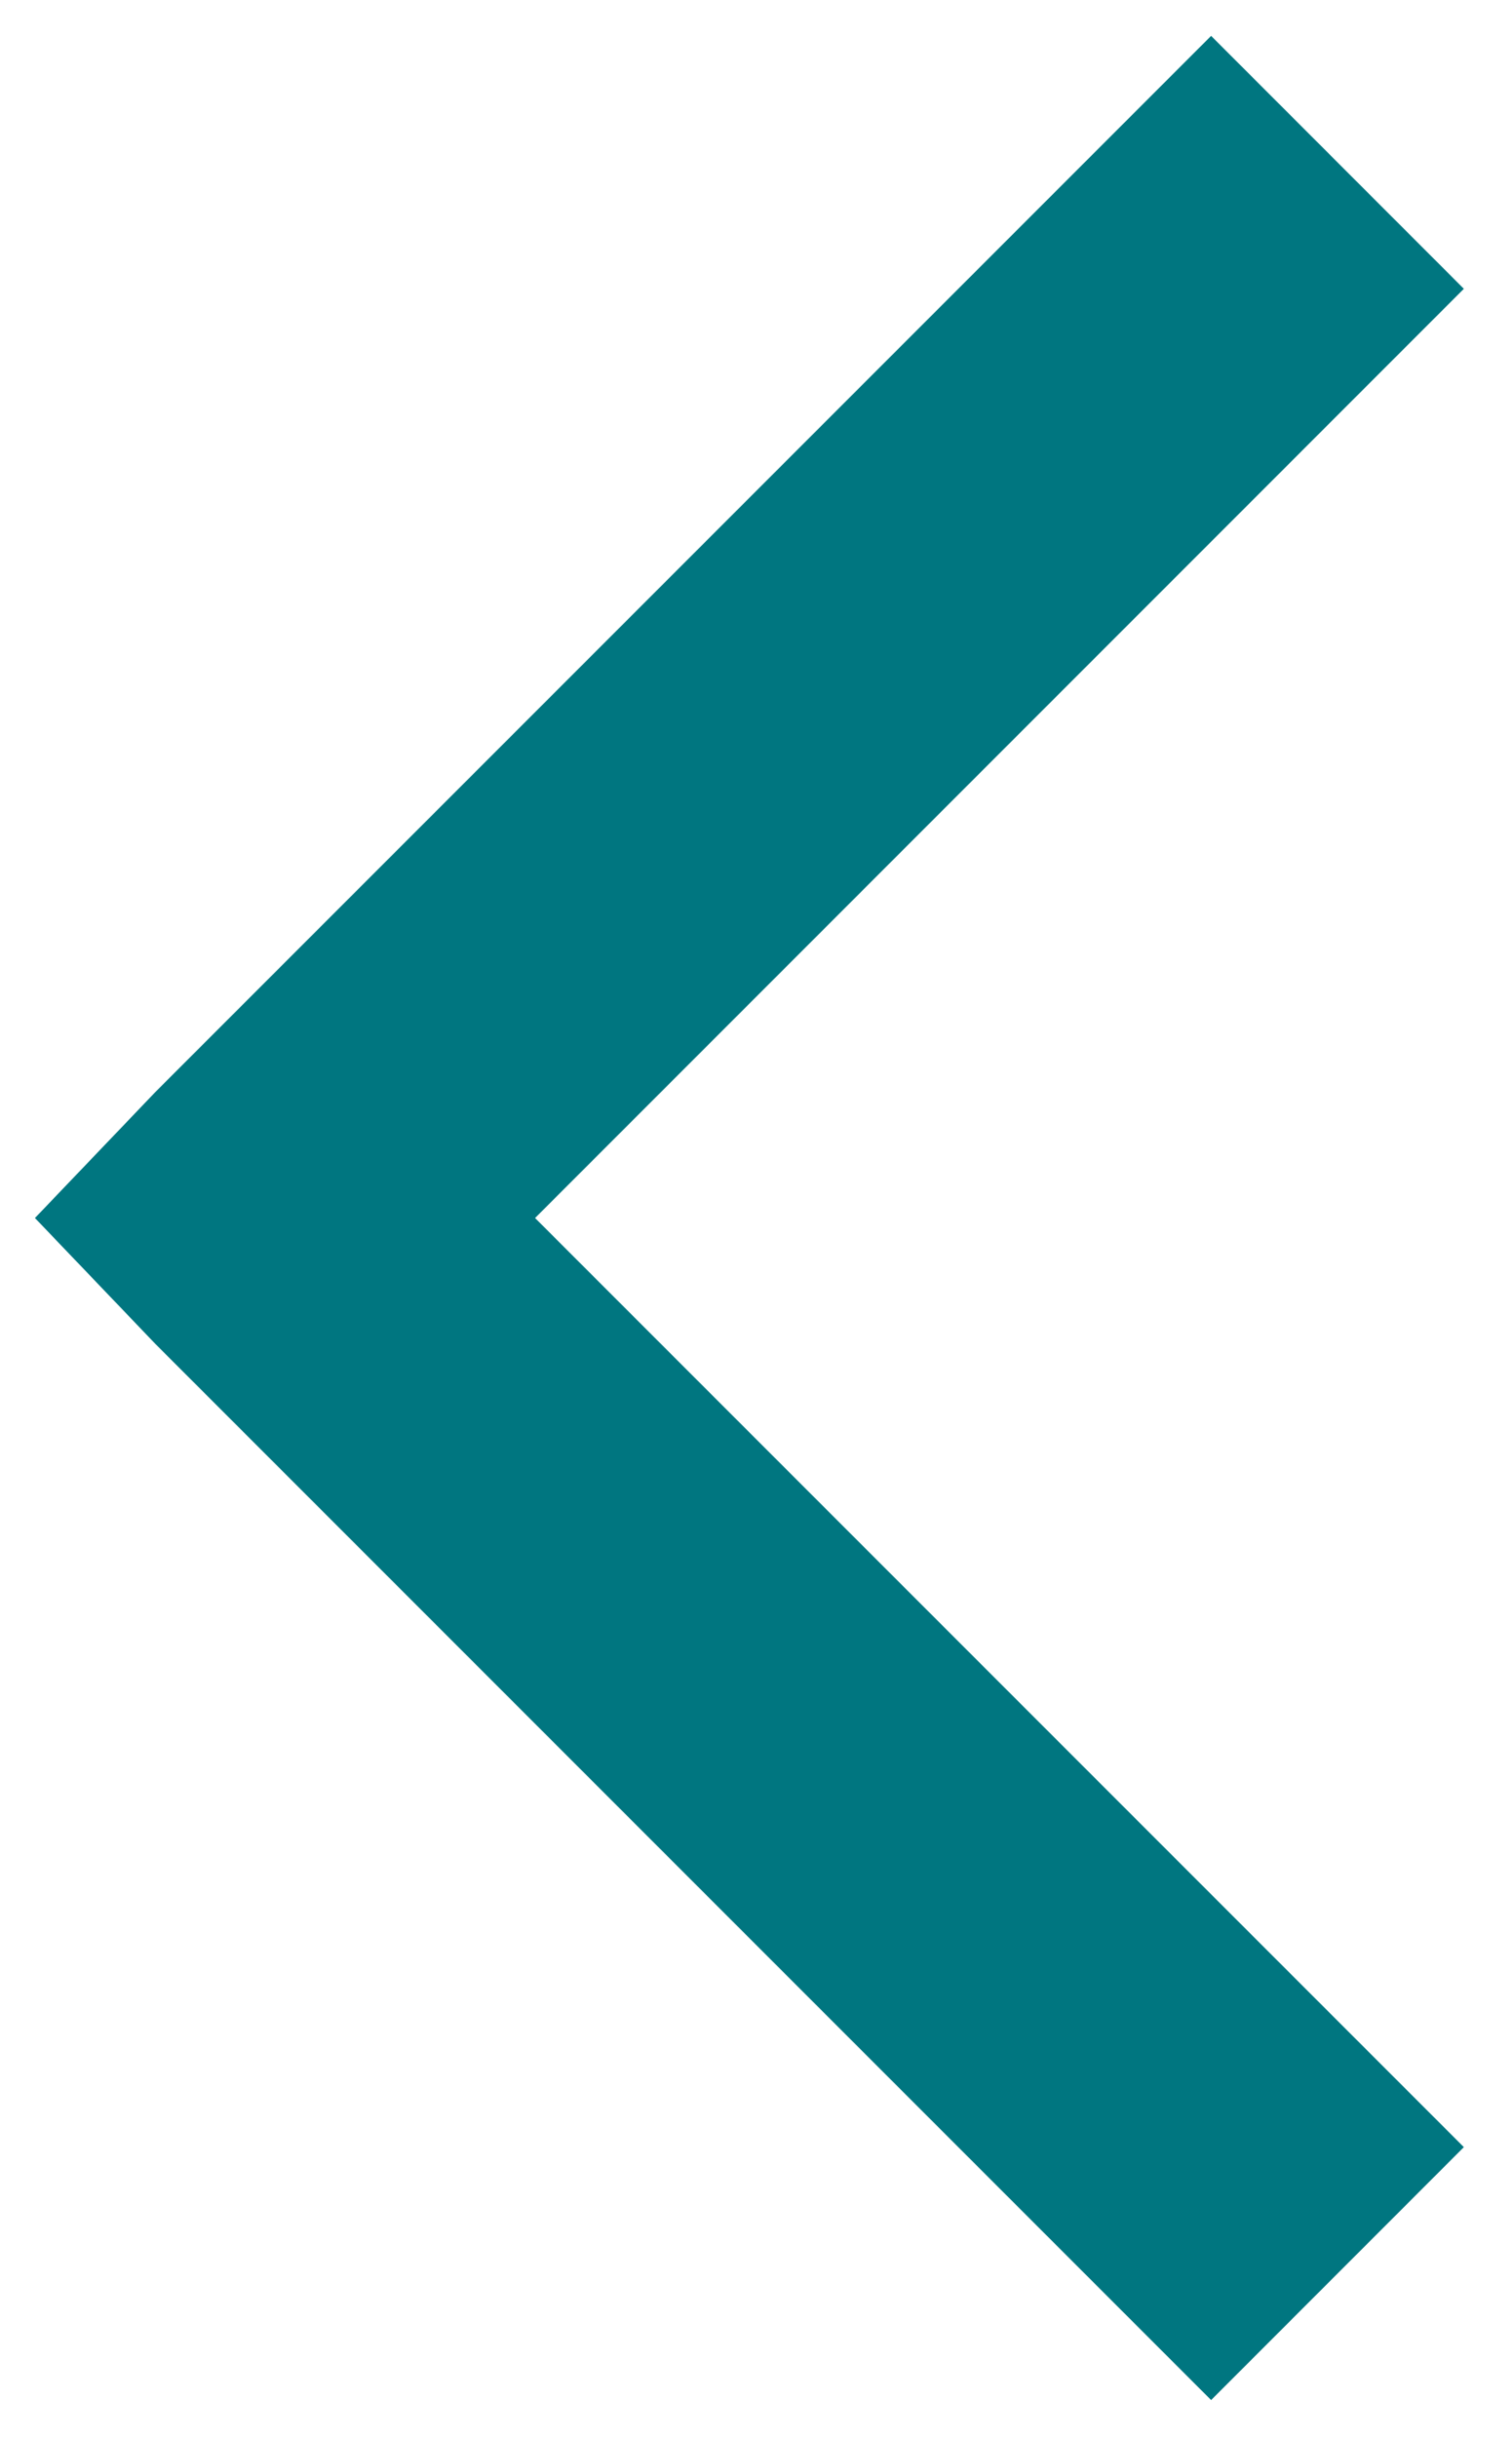 <svg width="18" height="29" viewBox="0 0 18 29" fill="none" xmlns="http://www.w3.org/2000/svg">
    <path d="M17.427 3.437L14.418 0.427L1.855 12.99L0.416 14.495L1.855 15.999L14.418 28.562L17.427 25.552L6.37 14.495L17.427 3.437Z" fill="#007680"/>
</svg>
